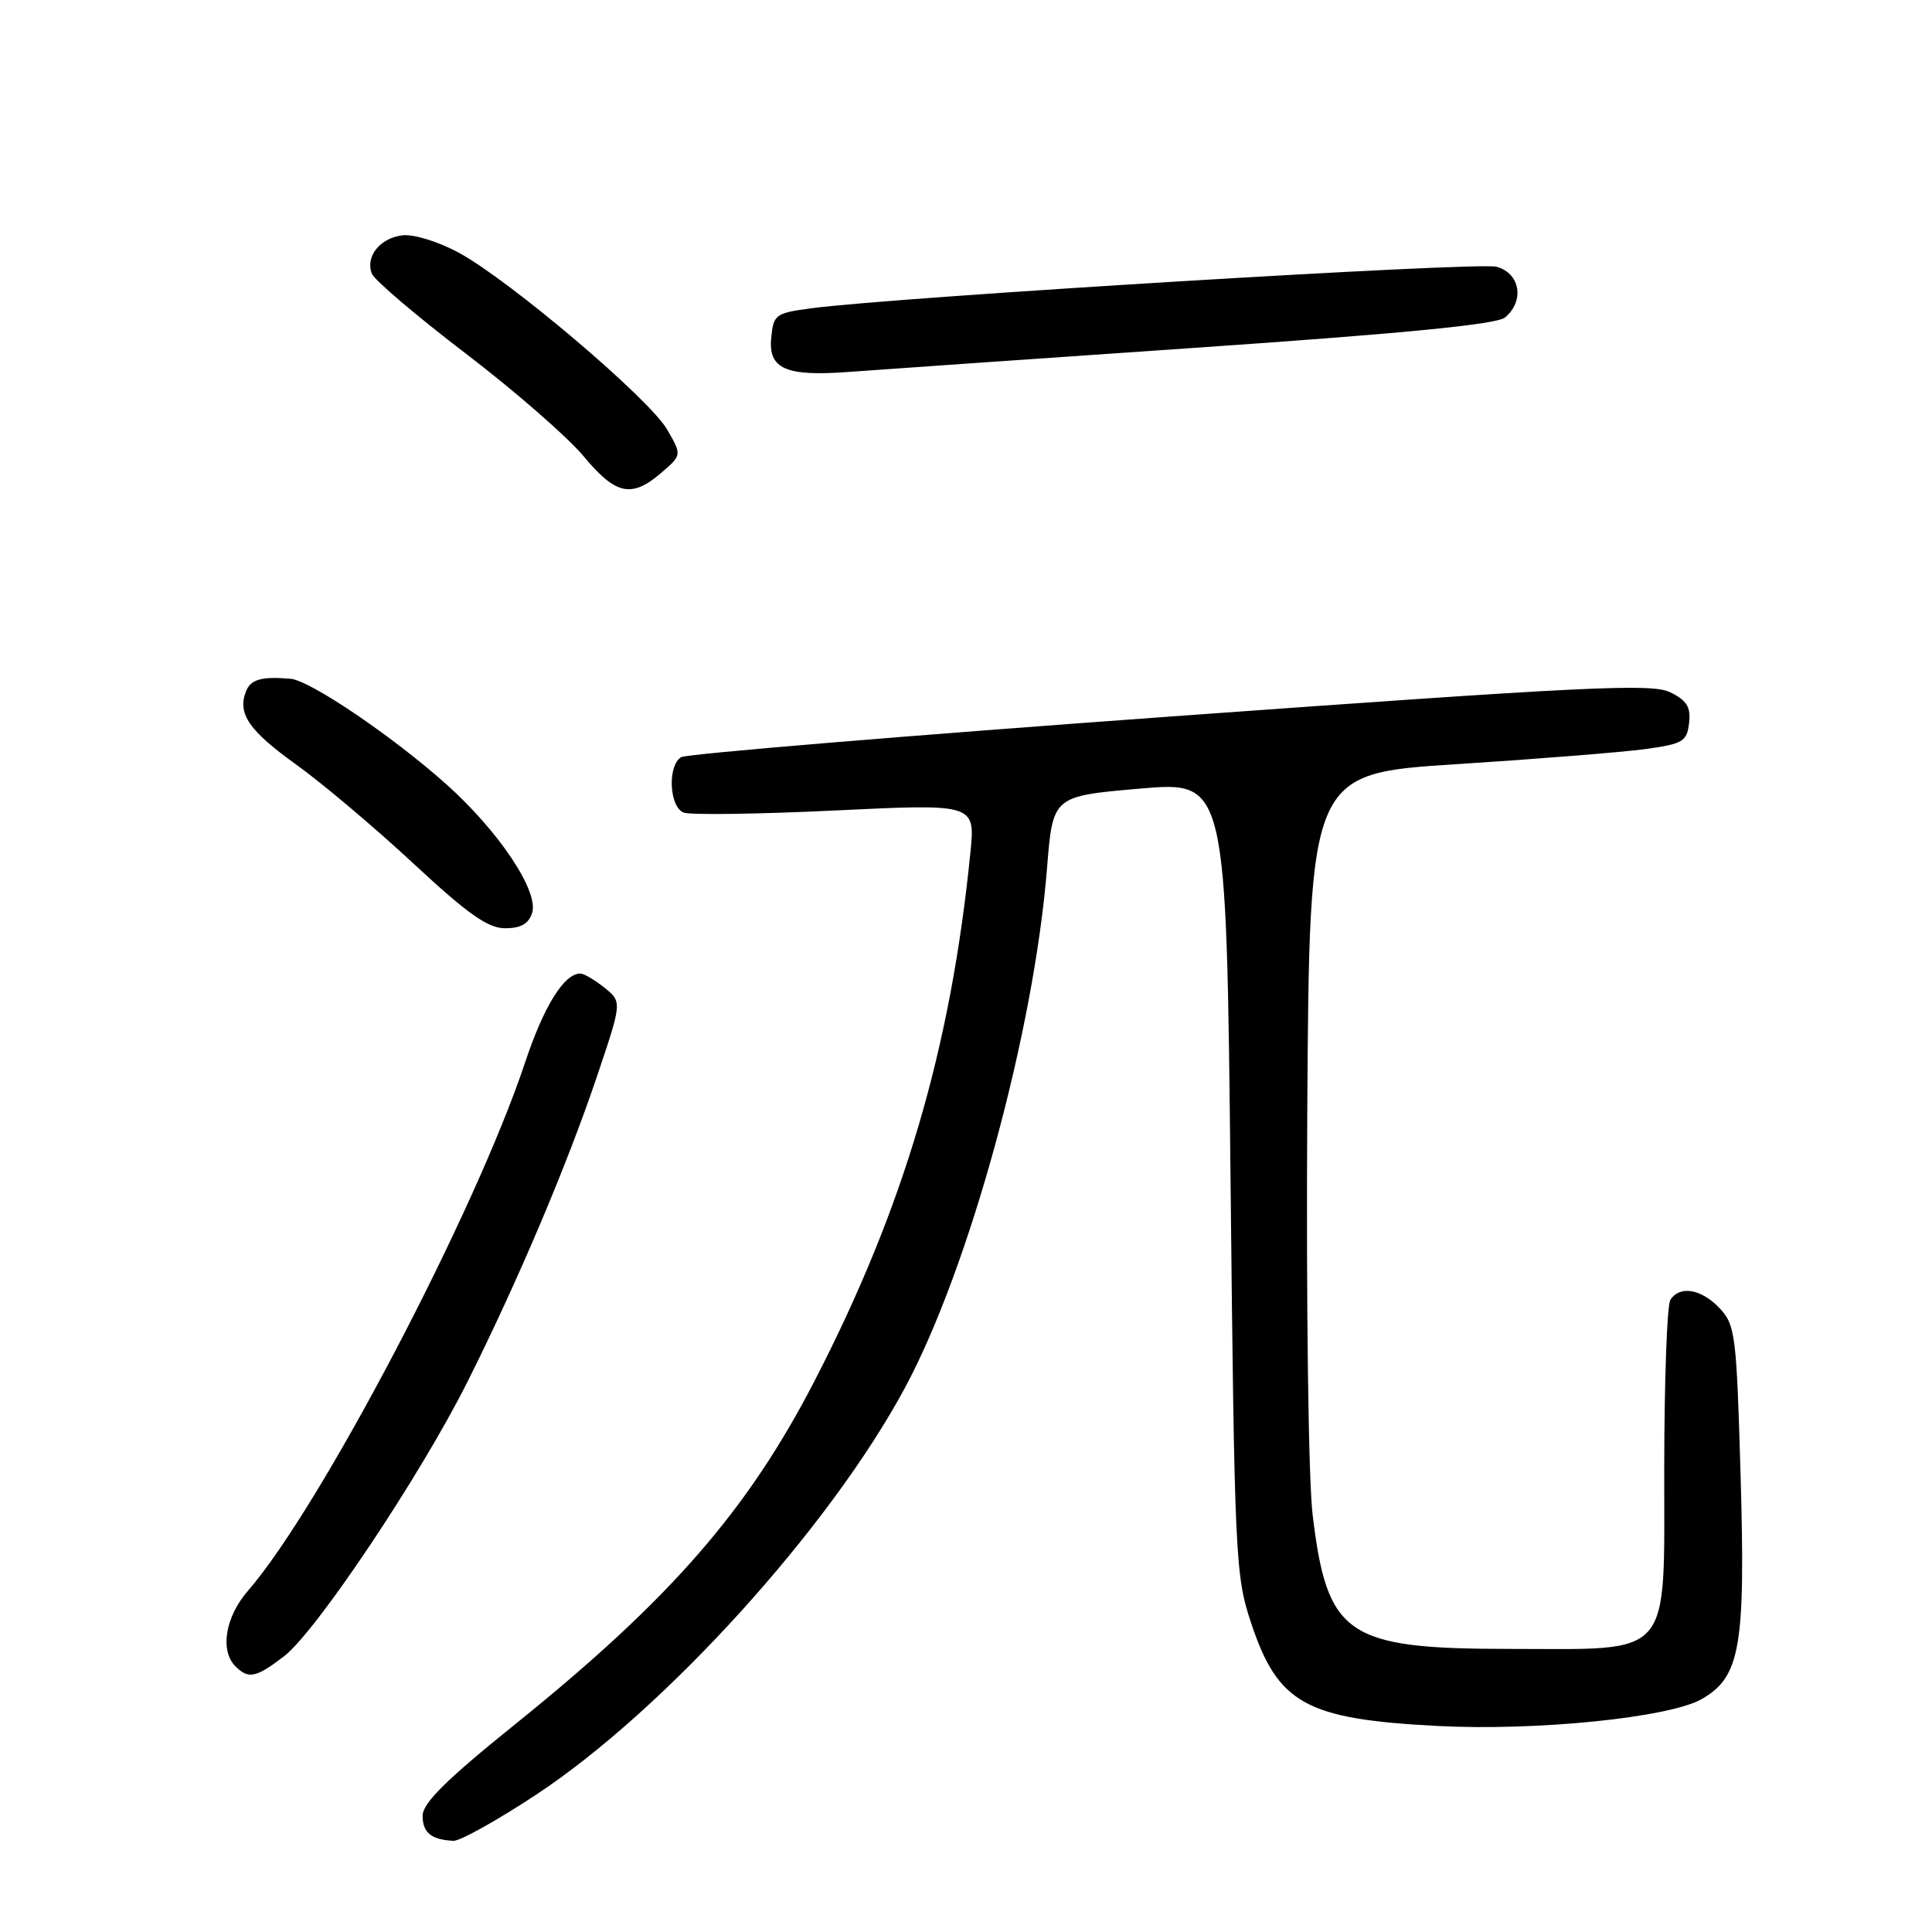 <?xml version="1.0" encoding="UTF-8" standalone="no"?>
<!DOCTYPE svg PUBLIC "-//W3C//DTD SVG 1.1//EN" "http://www.w3.org/Graphics/SVG/1.1/DTD/svg11.dtd" >
<svg xmlns="http://www.w3.org/2000/svg" xmlns:xlink="http://www.w3.org/1999/xlink" version="1.1" viewBox="0 0 256 256">
 <g >
 <path fill="currentColor"
d=" M 71.08 237.78 C 88.11 226.52 109.94 202.43 119.91 183.89 C 128.46 167.99 137.02 136.66 138.74 115.00 C 139.50 105.50 139.50 105.50 151.00 104.50 C 162.50 103.50 162.50 103.50 163.05 156.00 C 163.58 206.50 163.68 208.75 165.78 215.06 C 169.34 225.76 173.04 227.80 190.50 228.70 C 203.65 229.38 221.23 227.59 225.50 225.13 C 230.60 222.19 231.29 218.21 230.64 195.60 C 230.10 176.86 229.94 175.56 227.86 173.35 C 225.44 170.78 222.56 170.29 221.33 172.25 C 220.89 172.94 220.53 182.94 220.52 194.48 C 220.50 220.09 221.86 218.50 200.00 218.49 C 178.41 218.48 175.86 216.74 173.93 200.72 C 173.37 196.08 173.07 172.90 173.22 147.50 C 173.50 102.50 173.50 102.50 193.00 101.26 C 203.72 100.57 214.97 99.67 218.00 99.26 C 223.00 98.57 223.53 98.26 223.81 95.81 C 224.06 93.69 223.52 92.82 221.31 91.73 C 218.86 90.53 210.42 90.94 155.00 94.95 C 120.08 97.48 90.94 99.90 90.25 100.33 C 88.42 101.48 88.68 106.94 90.59 107.67 C 91.47 108.01 100.52 107.88 110.71 107.39 C 129.23 106.50 129.23 106.50 128.58 113.00 C 125.97 139.04 119.77 160.04 107.92 183.00 C 99.06 200.16 88.80 211.93 68.25 228.48 C 59.15 235.81 56.00 238.92 56.00 240.59 C 56.00 242.84 57.14 243.77 60.08 243.92 C 60.95 243.96 65.90 241.20 71.08 237.78 Z  M 37.62 219.48 C 41.87 216.23 55.71 195.54 61.93 183.12 C 68.60 169.81 75.16 154.33 79.10 142.63 C 82.43 132.76 82.43 132.76 80.10 130.88 C 78.82 129.85 77.38 129.00 76.89 129.00 C 74.74 129.00 72.05 133.34 69.56 140.83 C 62.97 160.62 42.40 199.82 32.86 210.78 C 29.85 214.24 29.11 218.71 31.20 220.80 C 32.92 222.52 33.90 222.32 37.62 219.48 Z  M 70.51 120.96 C 71.42 118.11 66.10 110.14 59.13 103.91 C 52.00 97.55 41.11 90.17 38.50 89.94 C 34.63 89.61 33.21 90.02 32.58 91.64 C 31.45 94.59 33.00 96.83 39.30 101.35 C 42.71 103.80 49.67 109.67 54.76 114.40 C 62.00 121.13 64.65 123.00 66.94 123.00 C 69.01 123.00 70.06 122.40 70.51 120.96 Z  M 87.62 62.65 C 90.36 60.30 90.36 60.30 88.39 56.90 C 86.02 52.82 67.61 37.20 60.82 33.50 C 58.10 32.02 54.83 31.01 53.34 31.18 C 50.35 31.54 48.39 33.98 49.27 36.26 C 49.59 37.10 55.17 41.85 61.68 46.82 C 68.18 51.78 75.21 57.91 77.30 60.42 C 81.59 65.59 83.68 66.04 87.62 62.65 Z  M 158.17 46.10 C 185.98 44.19 198.31 42.99 199.42 42.07 C 202.07 39.87 201.42 36.14 198.25 35.34 C 195.69 34.69 118.57 39.37 107.50 40.85 C 102.75 41.48 102.48 41.68 102.19 44.77 C 101.79 48.89 104.12 49.91 112.50 49.28 C 115.80 49.03 136.35 47.60 158.17 46.10 Z "/>
</g>
</svg>